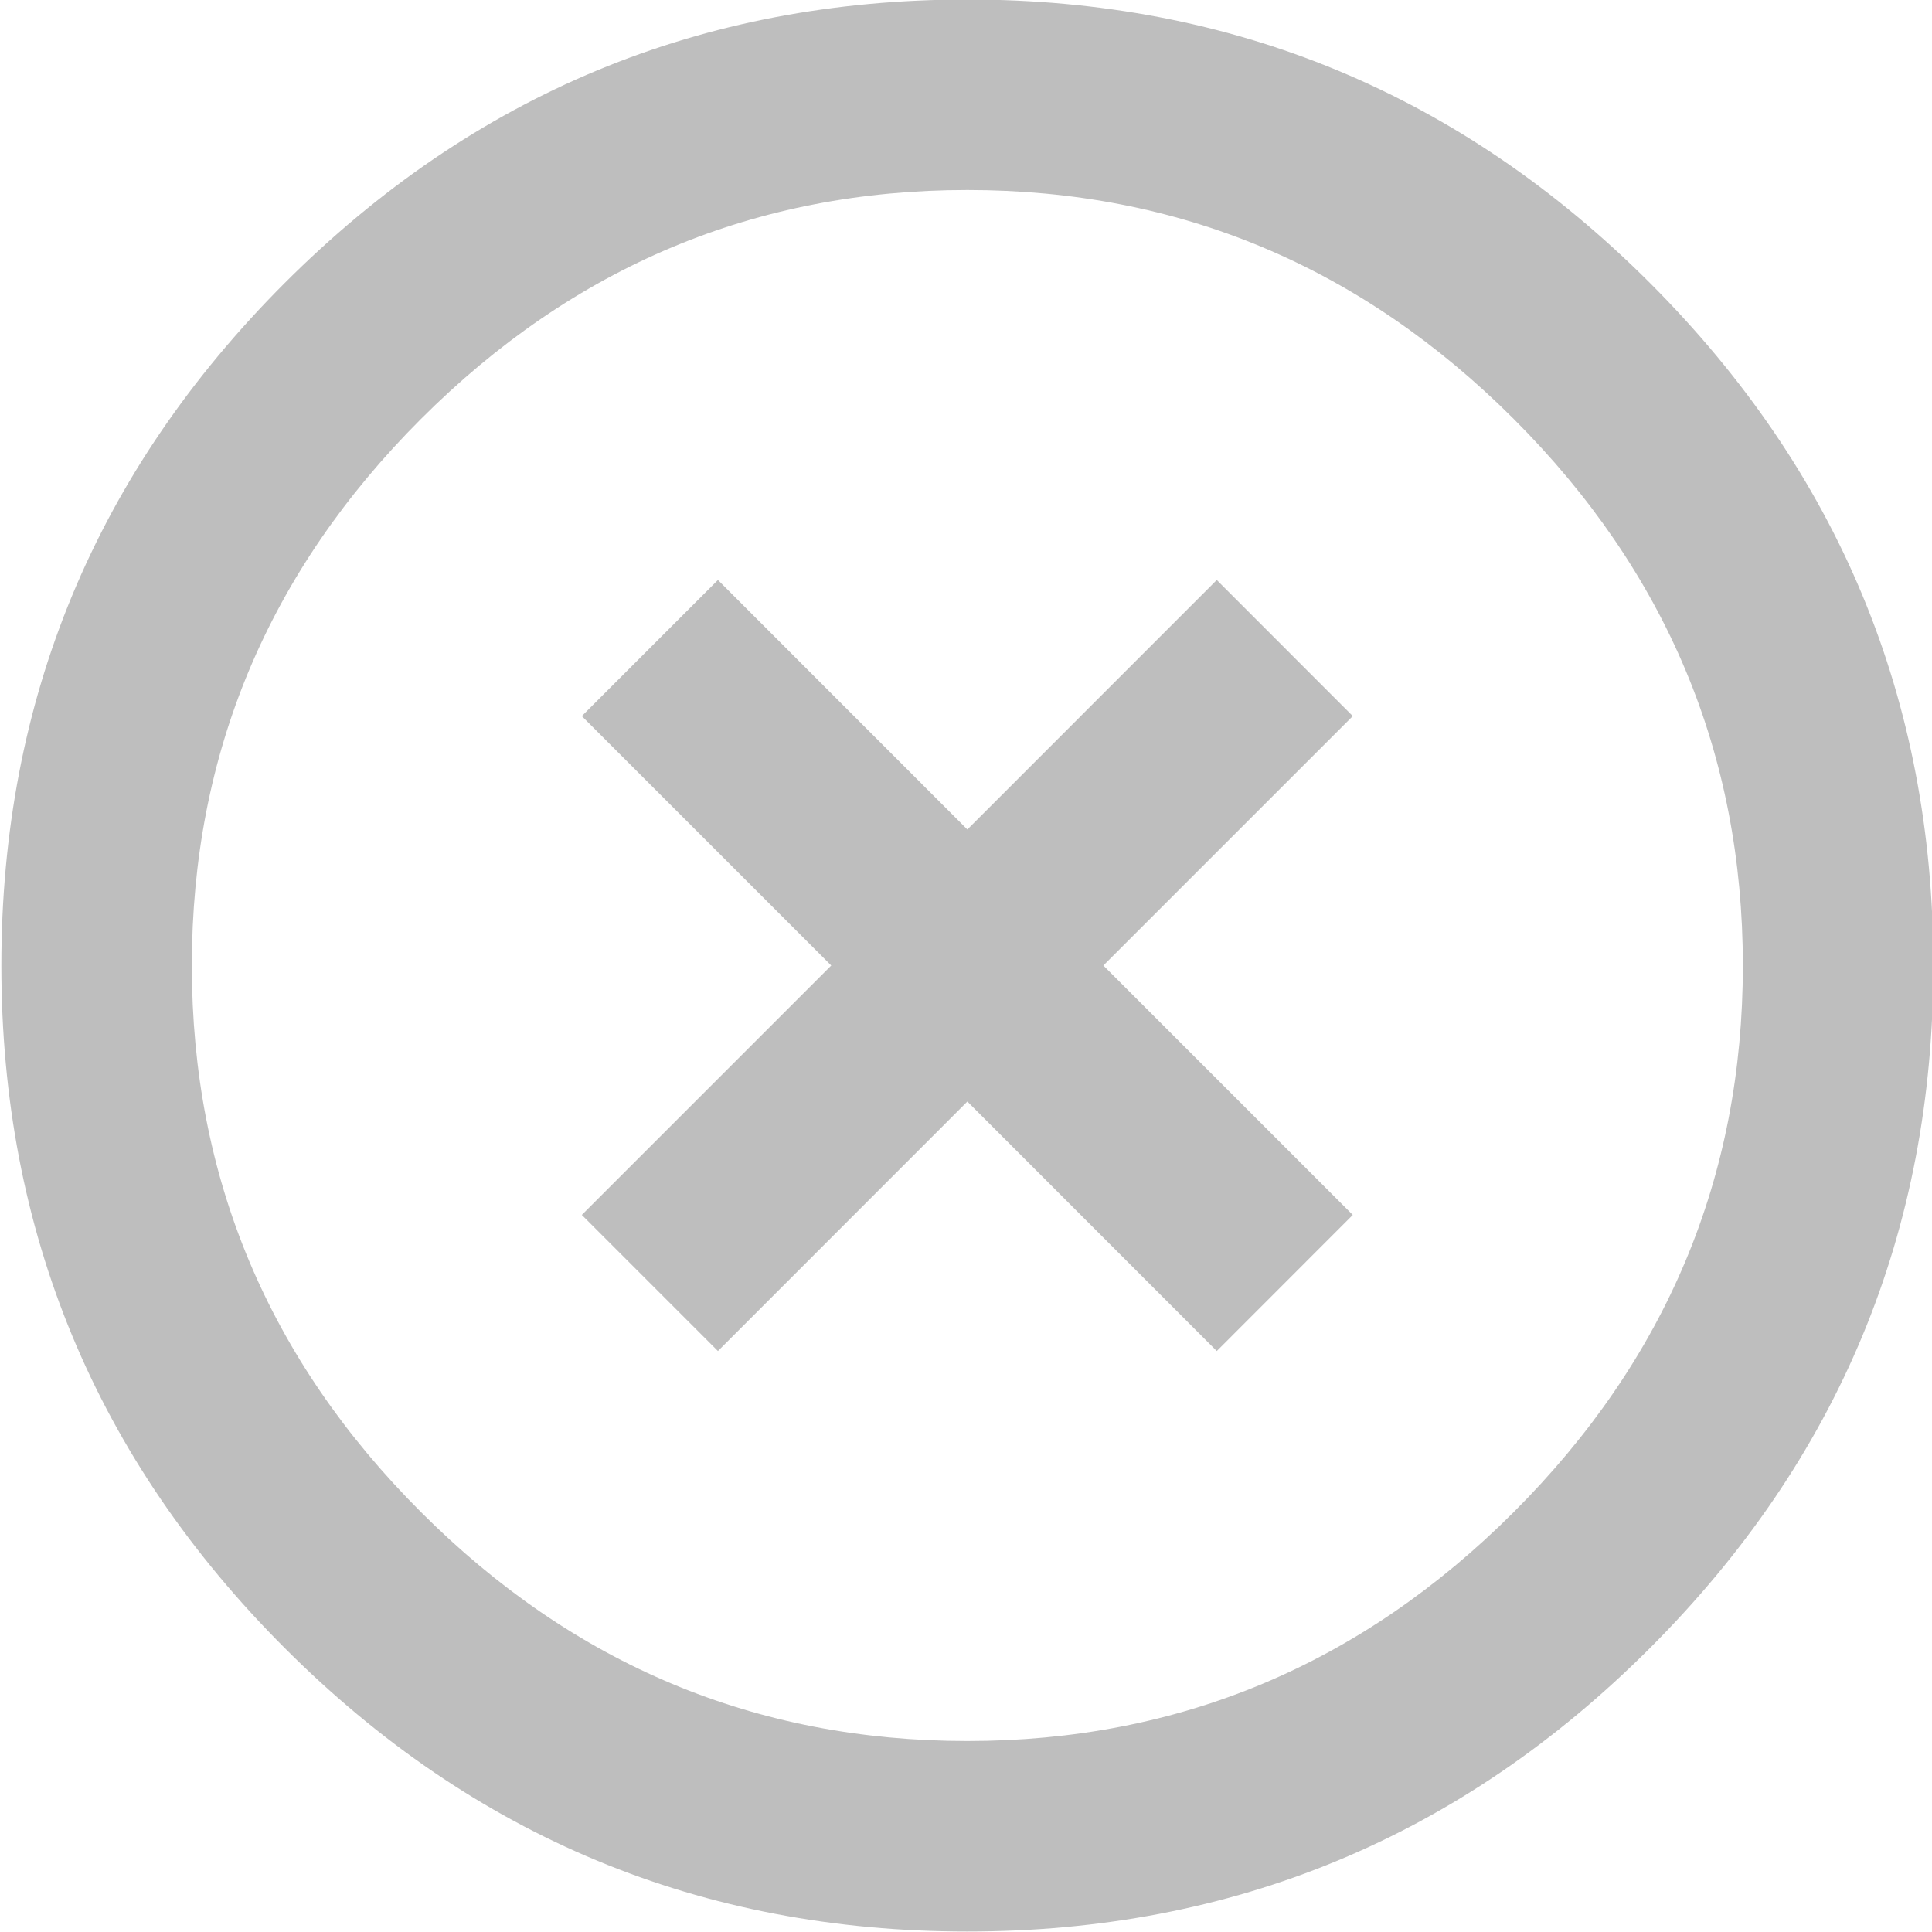 <svg 
 xmlns="http://www.w3.org/2000/svg"
 xmlns:xlink="http://www.w3.org/1999/xlink"
 width="20px" height="20px">
<path fill-rule="evenodd"  fill="rgb(190, 190, 190)"
 d="M1.986,9.995 C1.986,7.805 2.776,5.919 4.357,4.338 C5.937,2.758 7.823,1.967 10.014,1.967 C12.204,1.967 14.090,2.758 15.671,4.338 C17.251,5.919 18.042,7.805 18.042,9.995 C18.042,12.186 17.251,14.072 15.671,15.652 C14.090,17.233 12.204,18.023 10.014,18.023 C7.823,18.023 5.937,17.233 4.357,15.652 C2.776,14.072 1.986,12.186 1.986,9.995 ZM0.014,9.995 C0.014,12.750 0.992,15.105 2.948,17.061 C4.904,19.017 7.259,19.995 10.014,19.995 C12.768,19.995 15.123,19.017 17.080,17.061 C19.035,15.105 20.014,12.750 20.014,9.995 C20.014,7.241 19.035,4.886 17.080,2.929 C15.123,0.974 12.768,-0.005 10.014,-0.005 C7.259,-0.005 4.904,0.974 2.948,2.929 C0.992,4.886 0.014,7.241 0.014,9.995 ZM10.014,8.587 L7.432,6.004 L6.023,7.413 L8.605,9.995 L6.023,12.577 L7.432,13.986 L10.014,11.403 L12.596,13.986 L14.004,12.577 L11.422,9.995 L14.004,7.413 L12.596,6.004 L10.014,8.587 Z"/>
</svg>